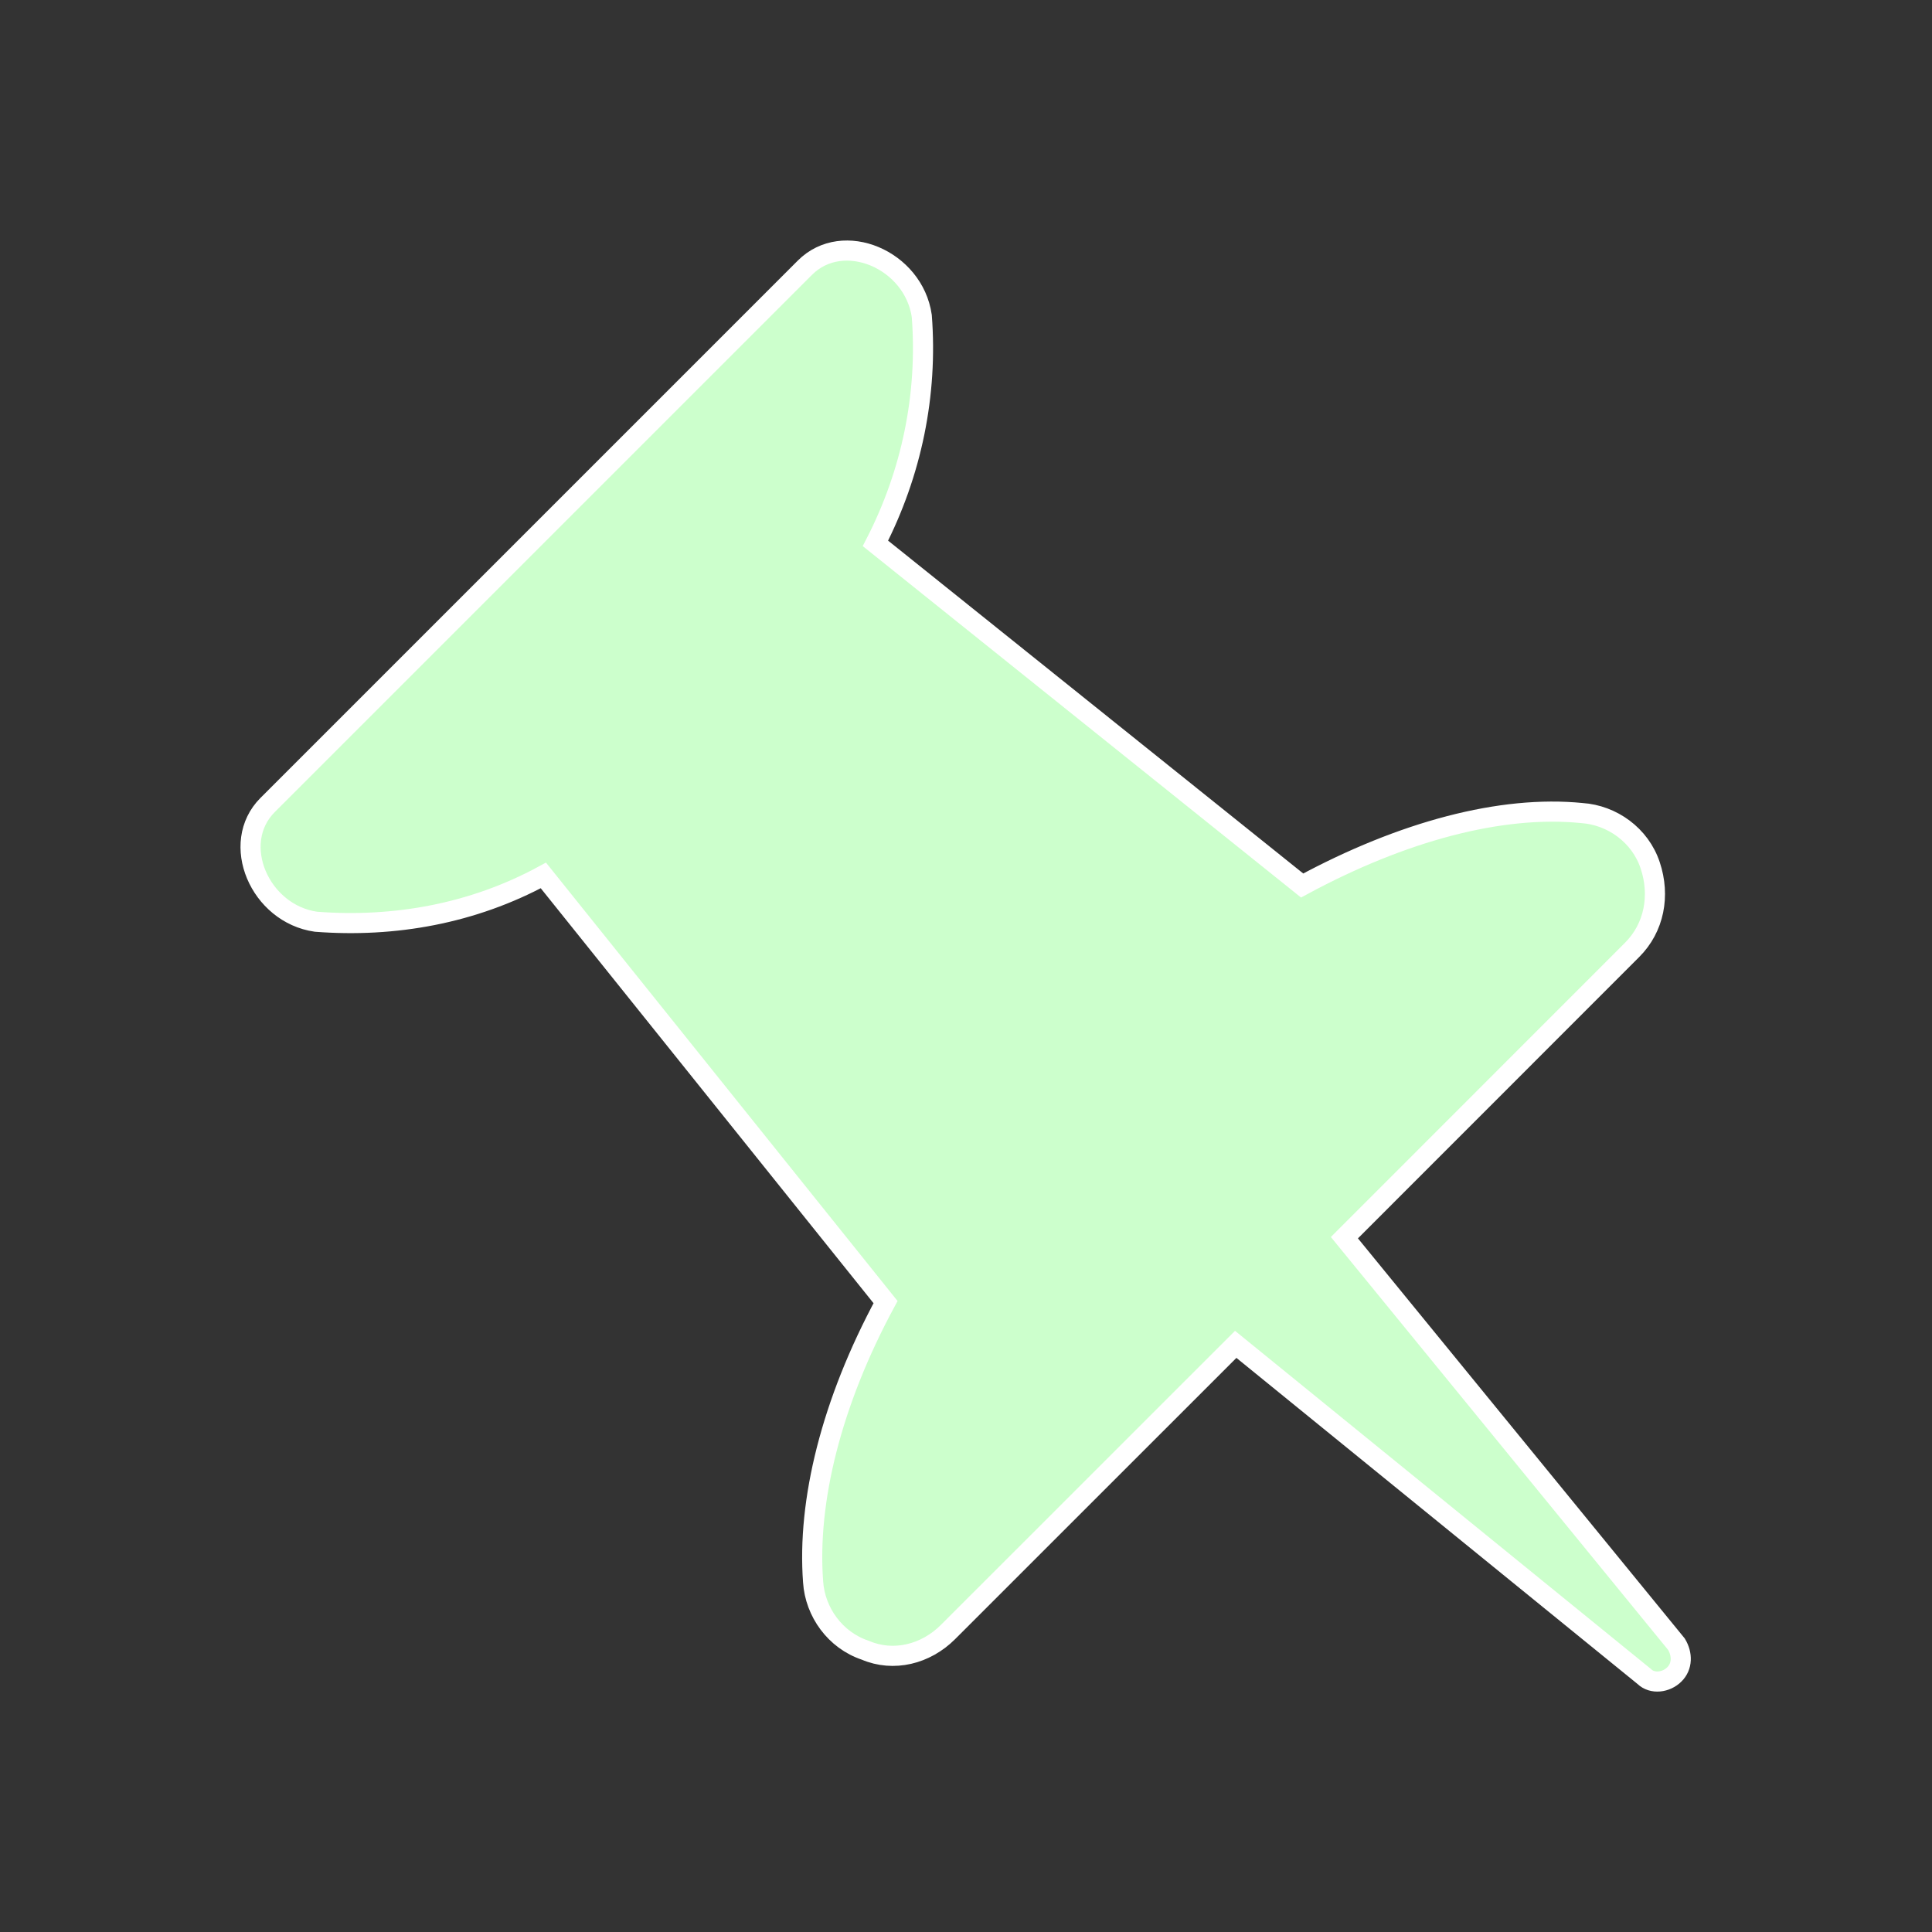 <svg width="128" height="128" xmlns="http://www.w3.org/2000/svg" xmlns:xlink="http://www.w3.org/1999/xlink" xml:space="preserve" overflow="hidden"><rect width="100%" height="100%" fill="#333333" stroke="none"/><defs><clipPath id="clip0"><rect x="1065" y="420" width="128" height="128"/></clipPath></defs><g clip-path="url(#clip0)" transform="translate(-1065 -420)"><path d="M1127.8 528.133 1146.87 509.067 1173.93 531.067C1174.47 531.6 1175.4 531.467 1175.93 530.933 1176.47 530.4 1176.47 529.6 1176.07 528.933L1154.07 502 1173.13 482.933C1174.6 481.467 1175 479.333 1174.33 477.333 1173.67 475.333 1171.8 474 1169.8 473.867 1164.47 473.333 1157.93 475.067 1151.27 478.667L1123 456C1125.4 451.333 1126.47 446.133 1126.07 440.933 1125.53 437.2 1120.87 435.2 1118.33 437.733L1082.73 473.333C1080.2 475.867 1082.2 480.533 1085.93 481.067 1091.13 481.467 1096.33 480.533 1101 478L1123.67 506.267C1120.07 512.933 1118.47 519.467 1118.87 524.8 1119 526.8 1120.33 528.667 1122.33 529.333 1124.2 530.133 1126.33 529.6 1127.8 528.133Z" stroke="#FFFFFF" stroke-width="1.333" fill="#CCFFCC"/></g></svg>